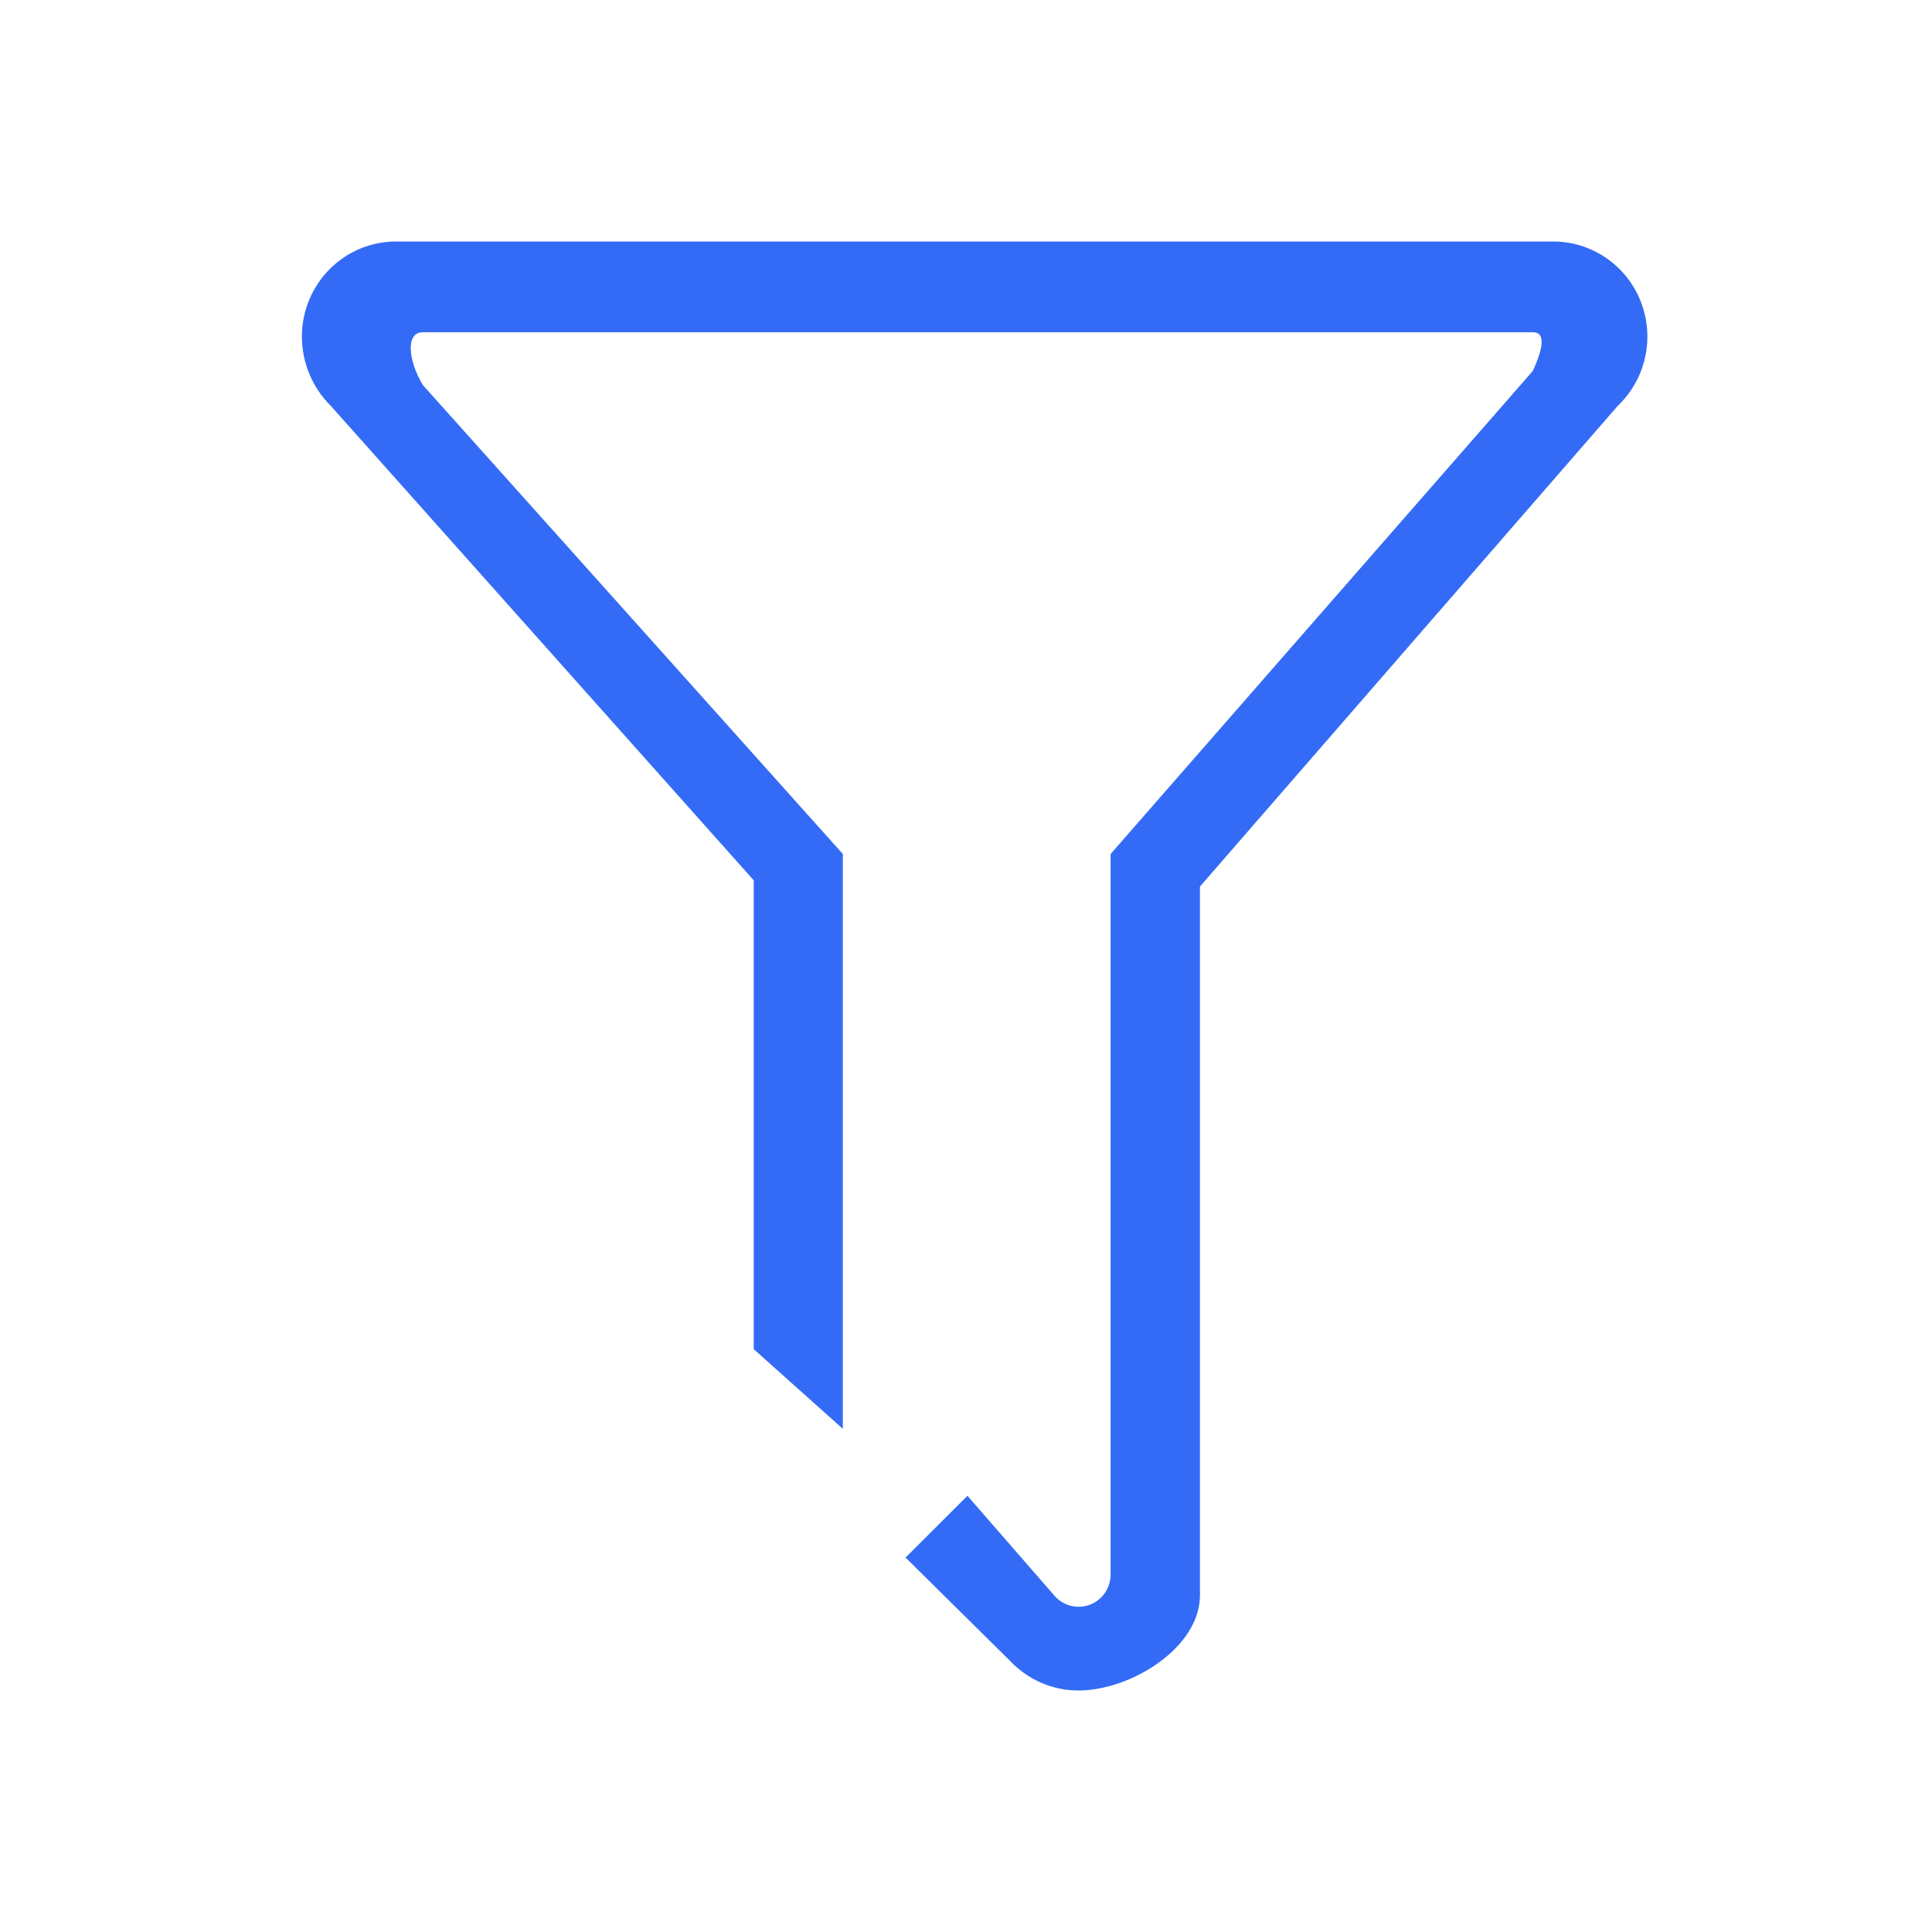 <!--?xml version="1.0" encoding="UTF-8"?-->
<svg width="32px" height="32px" viewBox="0 0 32 32" version="1.1" xmlns="http://www.w3.org/2000/svg" xmlns:xlink="http://www.w3.org/1999/xlink">
    <title>1207-过滤_线</title>
    <g id="1207-过滤_线" stroke="none" stroke-width="1" fill="none" fill-rule="evenodd">
        <g id="编组" transform="translate(5, 4)" fill="#000000" fill-rule="nonzero">
            <path d="M21.796,2.721 L14.875,10.684 L14.875,22.422 C14.875,23.294 13.727,24 12.862,24 C12.413,24 12.011,23.808 11.725,23.505 L9.999,21.798 L11.024,20.775 L12.461,22.425 C12.605,22.596 12.839,22.658 13.047,22.581 C13.256,22.504 13.395,22.304 13.395,22.08 L13.395,10.145 L20.389,2.143 C20.583,1.716 20.583,1.503 20.389,1.503 L2.003,1.503 C1.712,1.503 1.762,1.977 2.004,2.378 L8.96,10.145 L8.96,19.666 L7.484,18.346 L7.484,10.581 L0.483,2.727 C0.176,2.425 0.002,2.011 0,1.578 C0,0.705 0.698,0 1.56,0 L20.726,0 C21.365,0 21.94,0.394 22.176,0.994 C22.411,1.594 22.261,2.278 21.796,2.721 L21.796,2.721 Z" id="路径" fill="#346bf6"></path>
        </g>
    </g>
</svg>